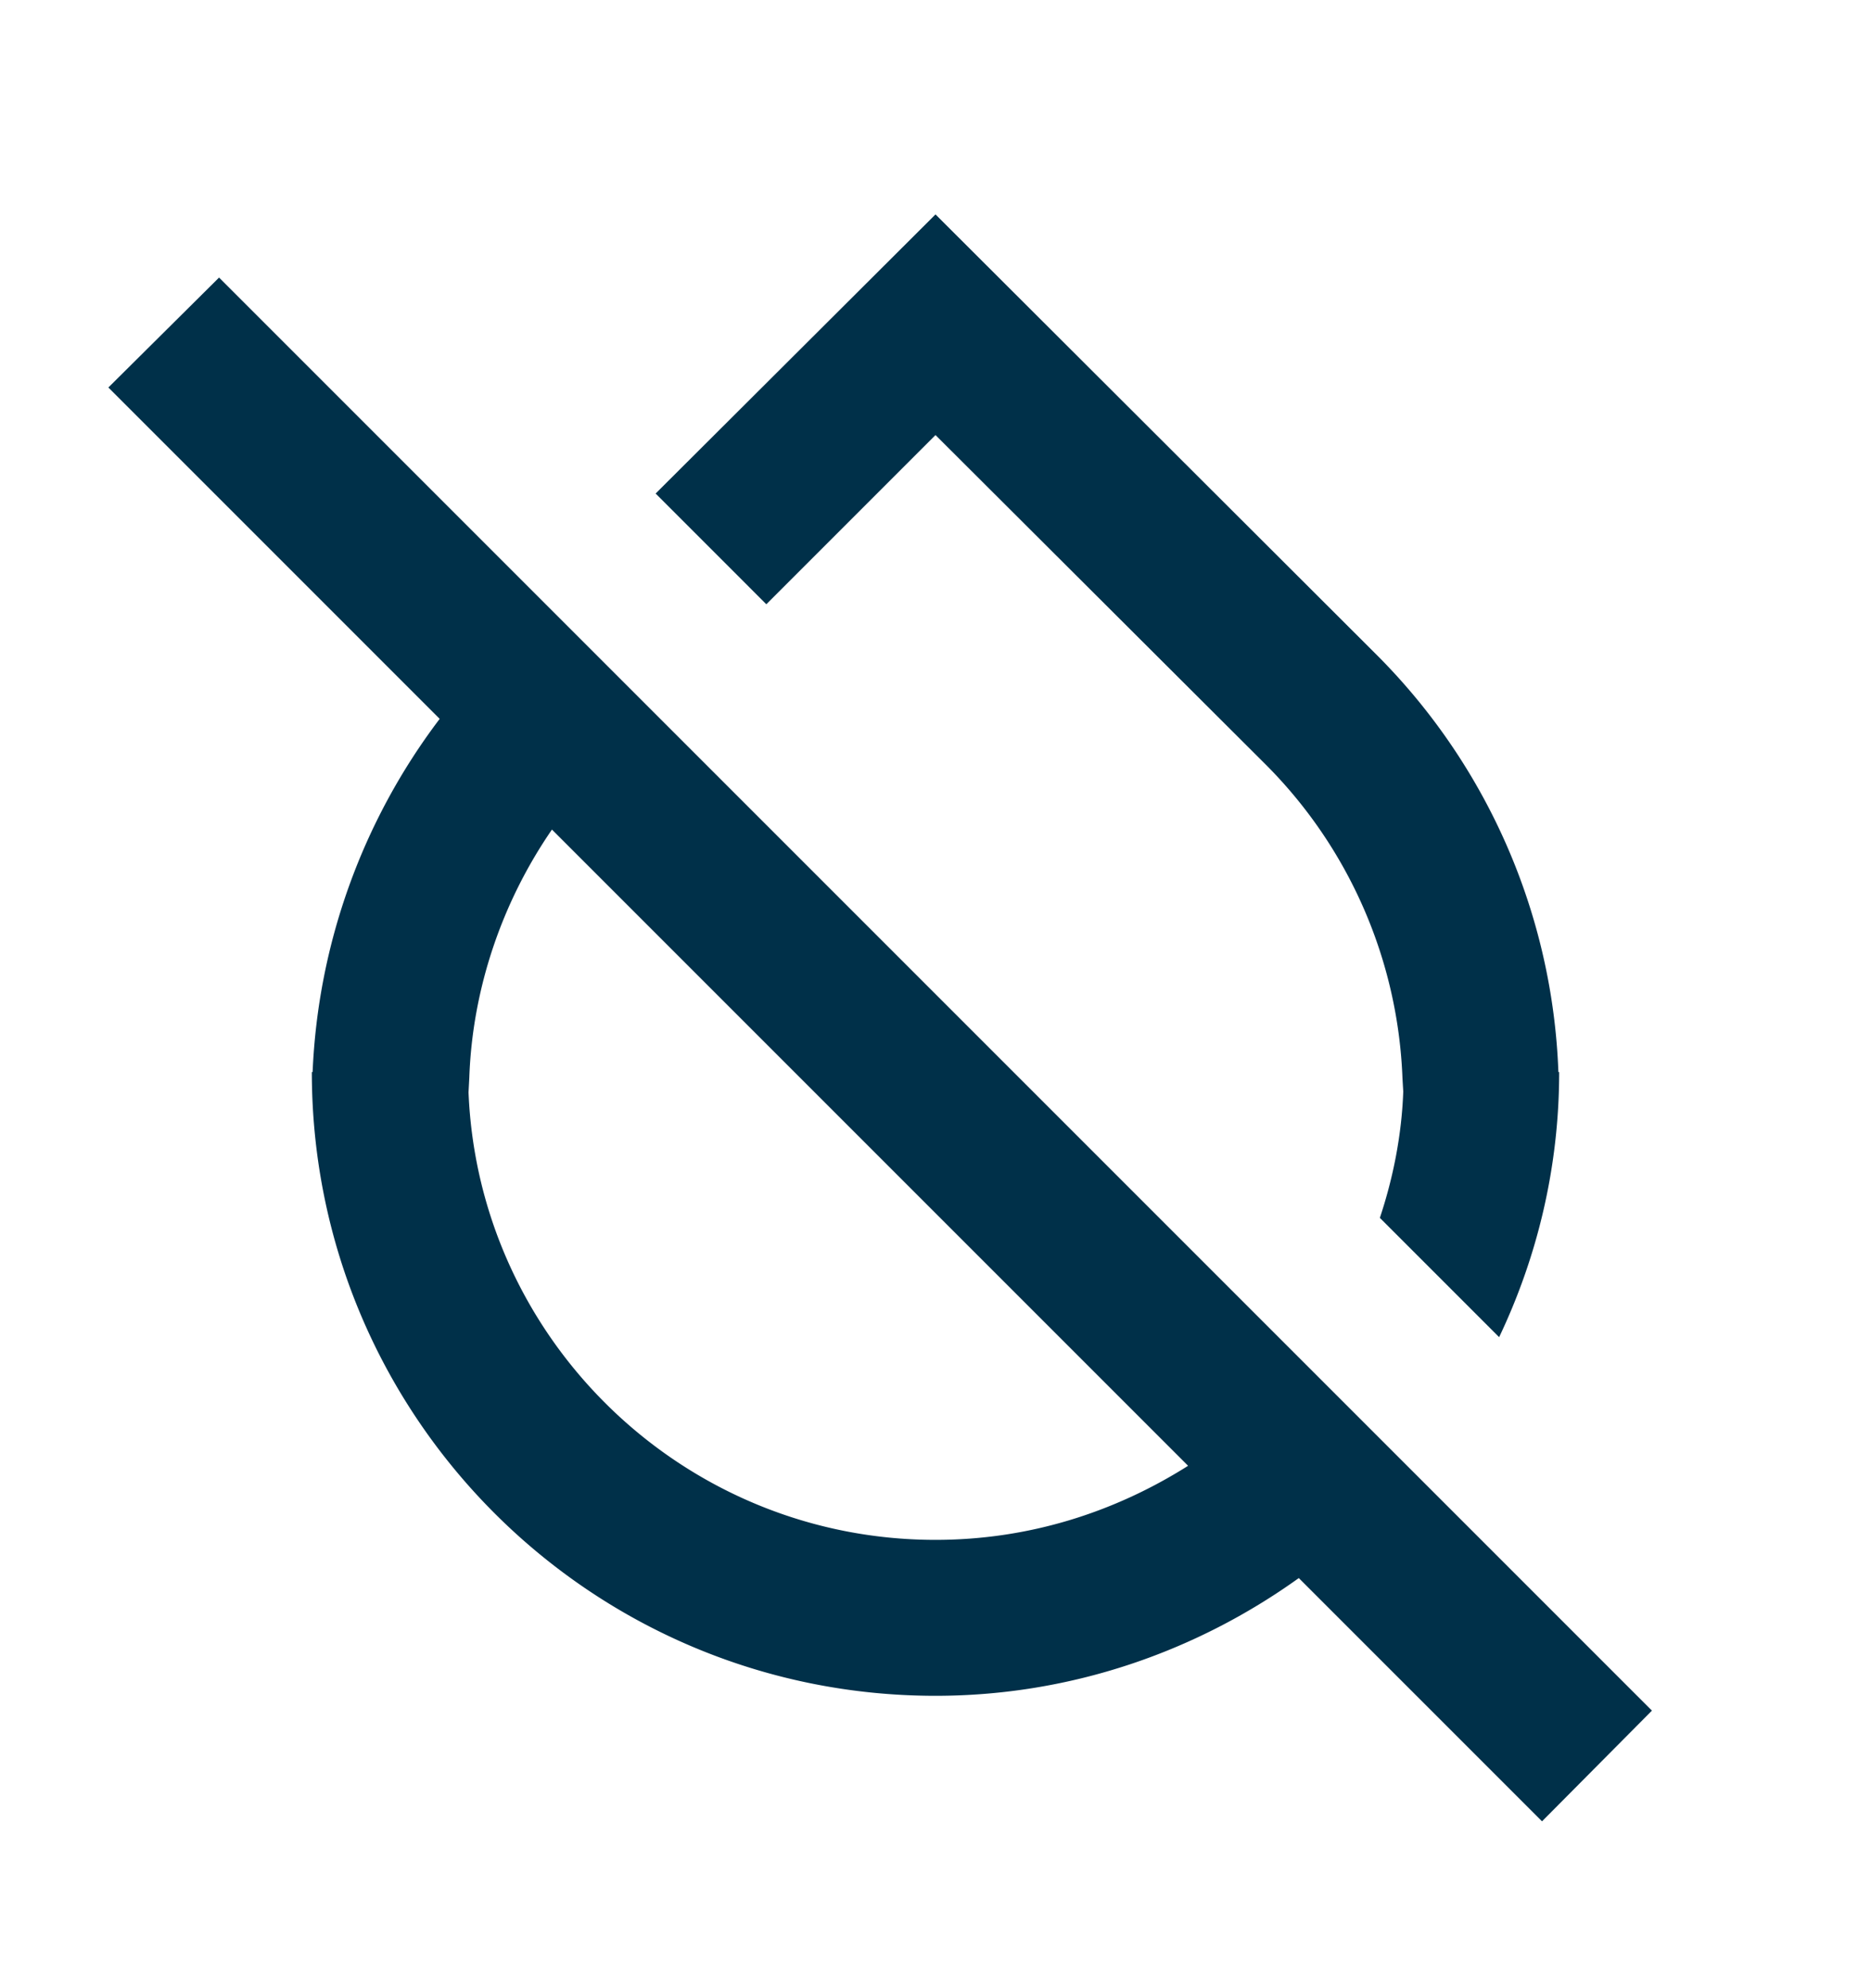  <svg xmlns="http://www.w3.org/2000/svg" width="16" height="17" viewBox="0 0 24 24" fill="#003049">
            <path
                d="M21.19 21.19l-3.06-3.06-1.43-1.43-8.3-8.3L7 7 2.81 2.81 1.39 4.22l4.25 4.25A8.056 8.056 0 0 0 4.01 13H4c0 4.42 3.58 8 8 8 1.74 0 3.35-.57 4.66-1.51l3.12 3.12 1.41-1.42zM12 19c-3.22 0-5.86-2.55-5.99-5.74l.01-.19c.04-1.14.42-2.25 1.06-3.18l8.16 8.16c-.95.6-2.05.95-3.24.95zm0-14.17l4.25 4.24a6.014 6.014 0 0 1 1.74 4.01l.01.17c-.02.56-.13 1.11-.3 1.62l1.53 1.53c.49-1.03.77-2.18.77-3.4h-.01a7.975 7.975 0 0 0-2.33-5.35L12 2 8.41 5.58 9.83 7 12 4.83z">
            </path>
        </svg>
